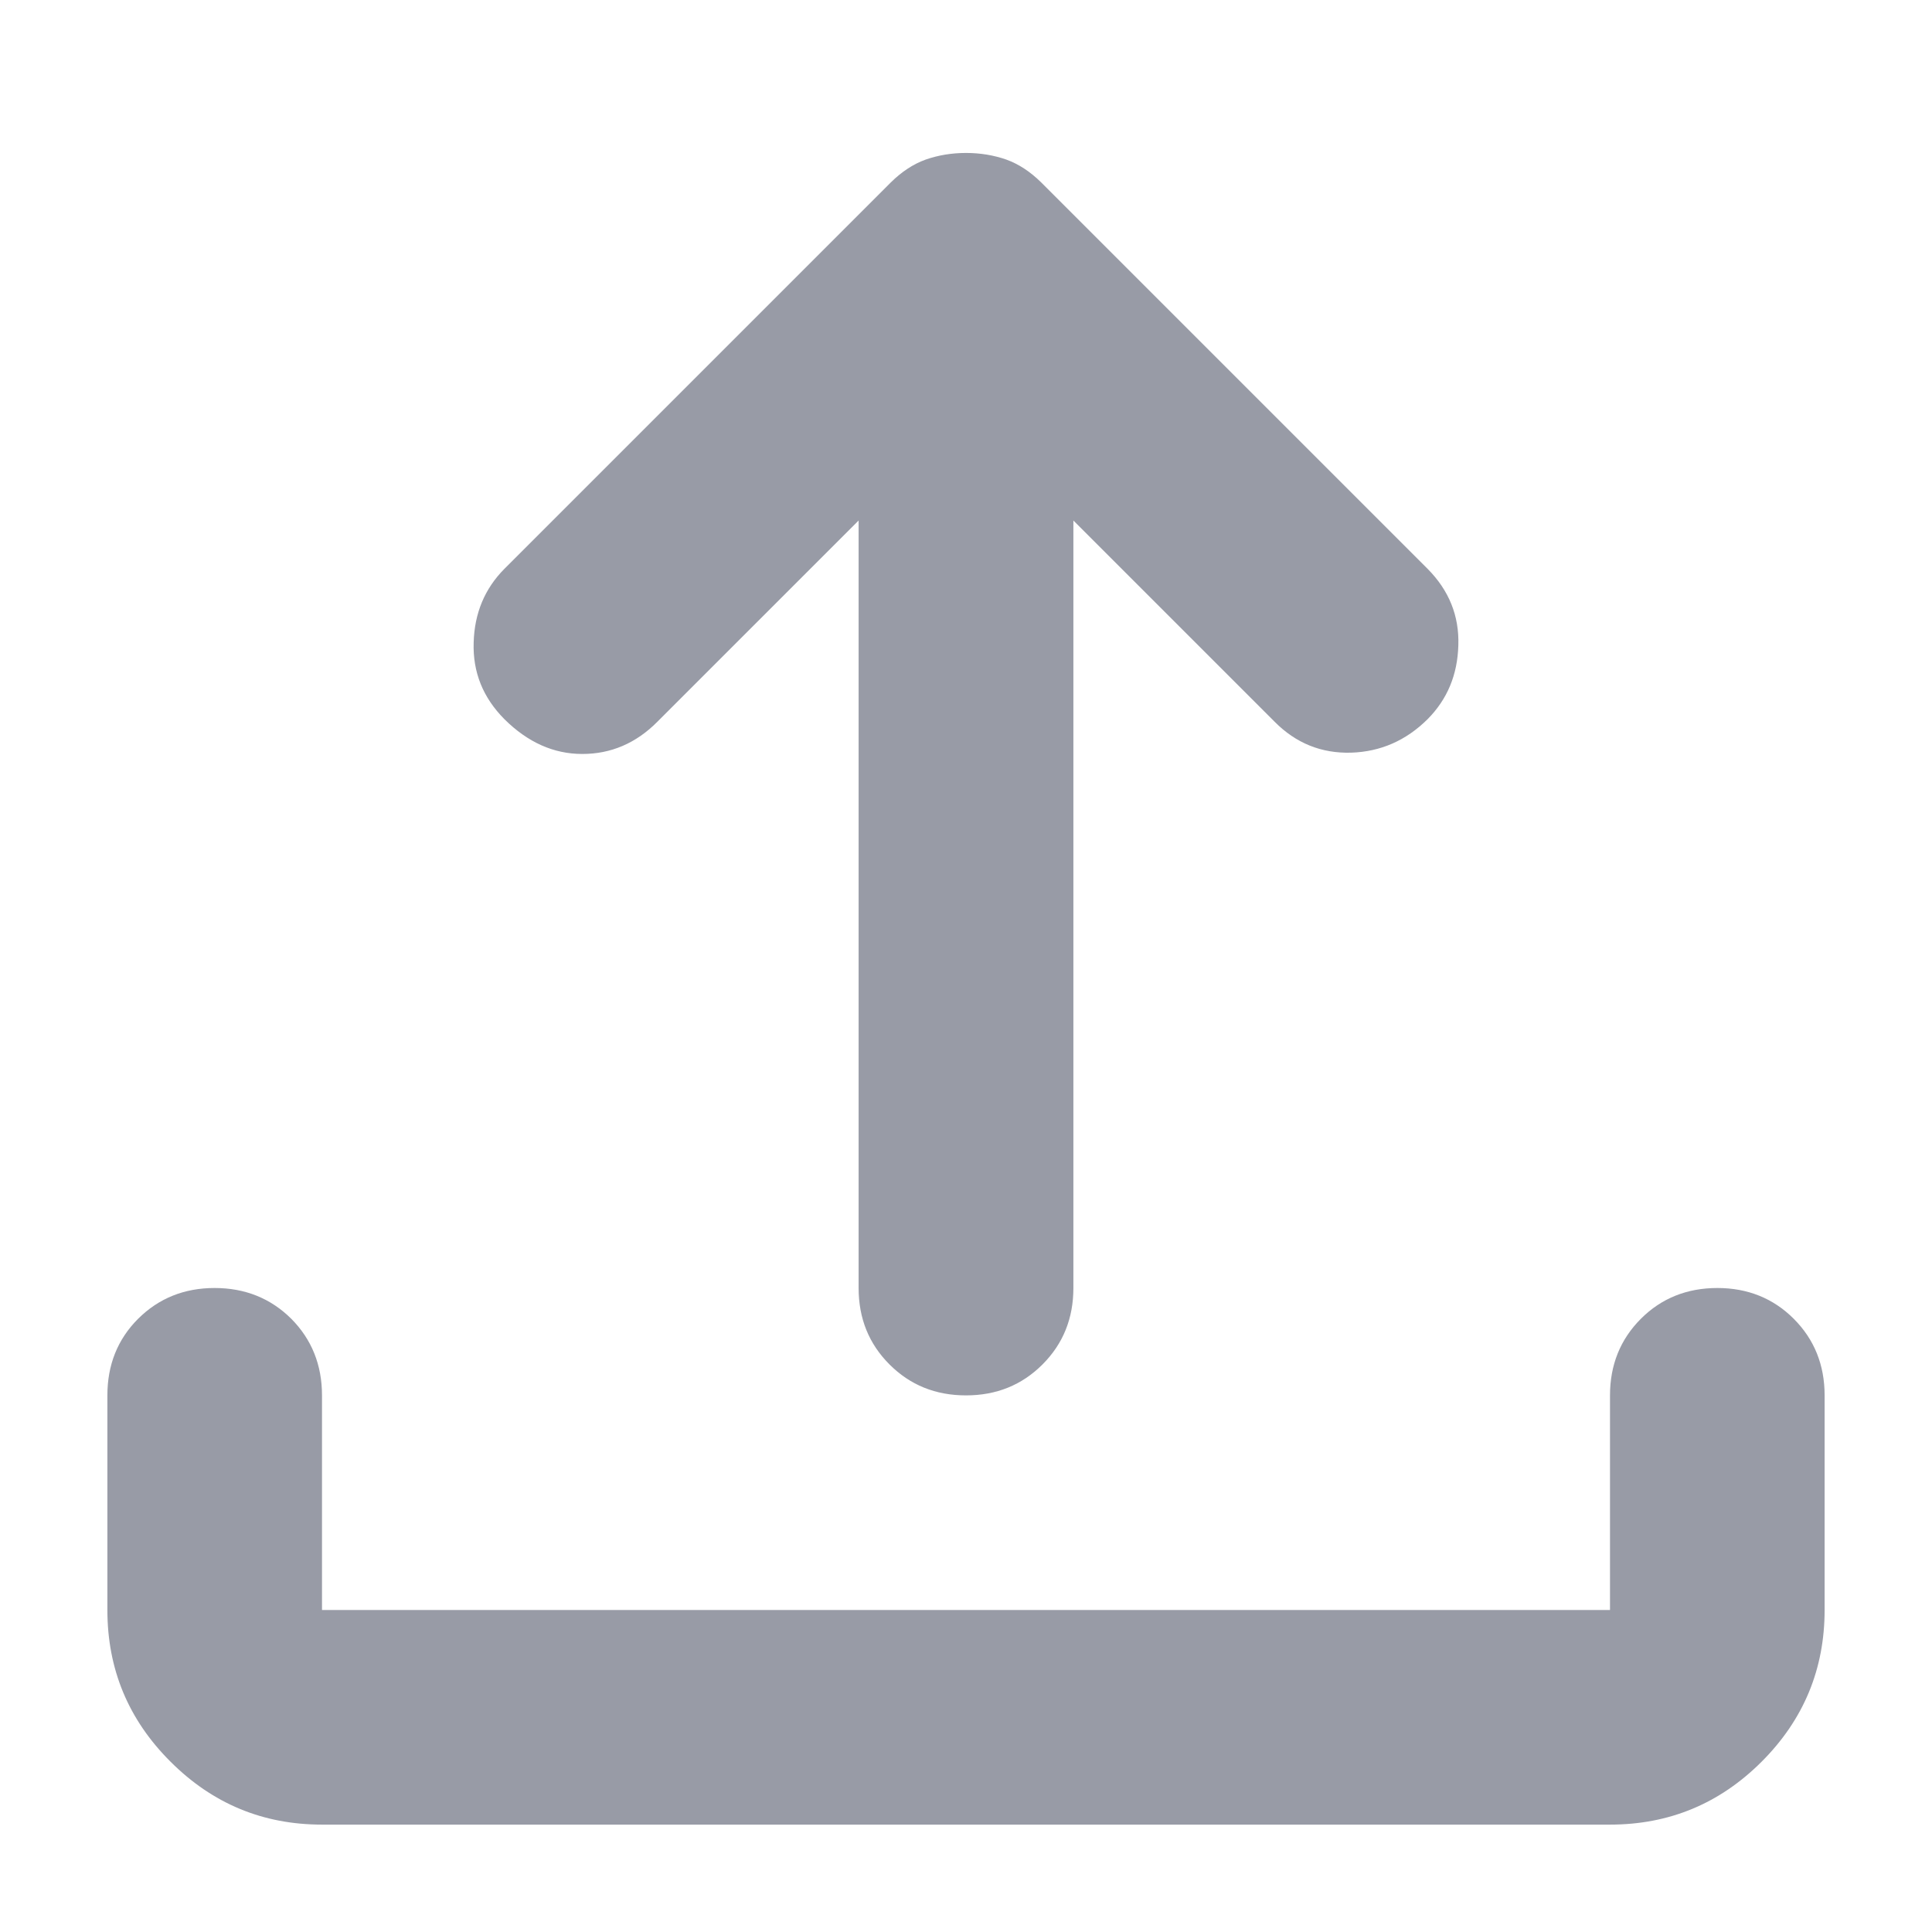<svg width="12" height="12" viewBox="0 0 12 12" fill="none" xmlns="http://www.w3.org/2000/svg">
<path d="M6 8.667C5.811 8.667 5.653 8.603 5.525 8.475C5.397 8.347 5.333 8.189 5.333 8V3.233L4.083 4.483C3.95 4.617 3.794 4.683 3.617 4.683C3.439 4.683 3.278 4.611 3.133 4.467C3 4.333 2.936 4.175 2.942 3.991C2.947 3.808 3.011 3.656 3.133 3.533L5.533 1.133C5.6 1.067 5.672 1.019 5.75 0.991C5.828 0.964 5.911 0.95 6 0.95C6.089 0.95 6.172 0.964 6.25 0.991C6.328 1.019 6.4 1.067 6.467 1.133L8.867 3.533C9 3.667 9.064 3.825 9.058 4.008C9.053 4.192 8.989 4.344 8.867 4.467C8.733 4.6 8.575 4.669 8.392 4.675C8.208 4.68 8.05 4.617 7.917 4.483L6.667 3.233V8C6.667 8.189 6.603 8.347 6.475 8.475C6.347 8.603 6.189 8.667 6 8.667ZM2 11.333C1.633 11.333 1.32 11.203 1.059 10.942C0.797 10.681 0.667 10.367 0.667 10V8.667C0.667 8.478 0.73 8.319 0.858 8.191C0.986 8.064 1.144 8 1.333 8C1.522 8 1.681 8.064 1.809 8.191C1.936 8.319 2 8.478 2 8.667V10H10V8.667C10 8.478 10.064 8.319 10.192 8.191C10.319 8.064 10.478 8 10.667 8C10.855 8 11.014 8.064 11.141 8.191C11.269 8.319 11.333 8.478 11.333 8.667V10C11.333 10.367 11.203 10.681 10.942 10.942C10.681 11.203 10.367 11.333 10 11.333H2Z" fill="#989BA6"/>
</svg>

